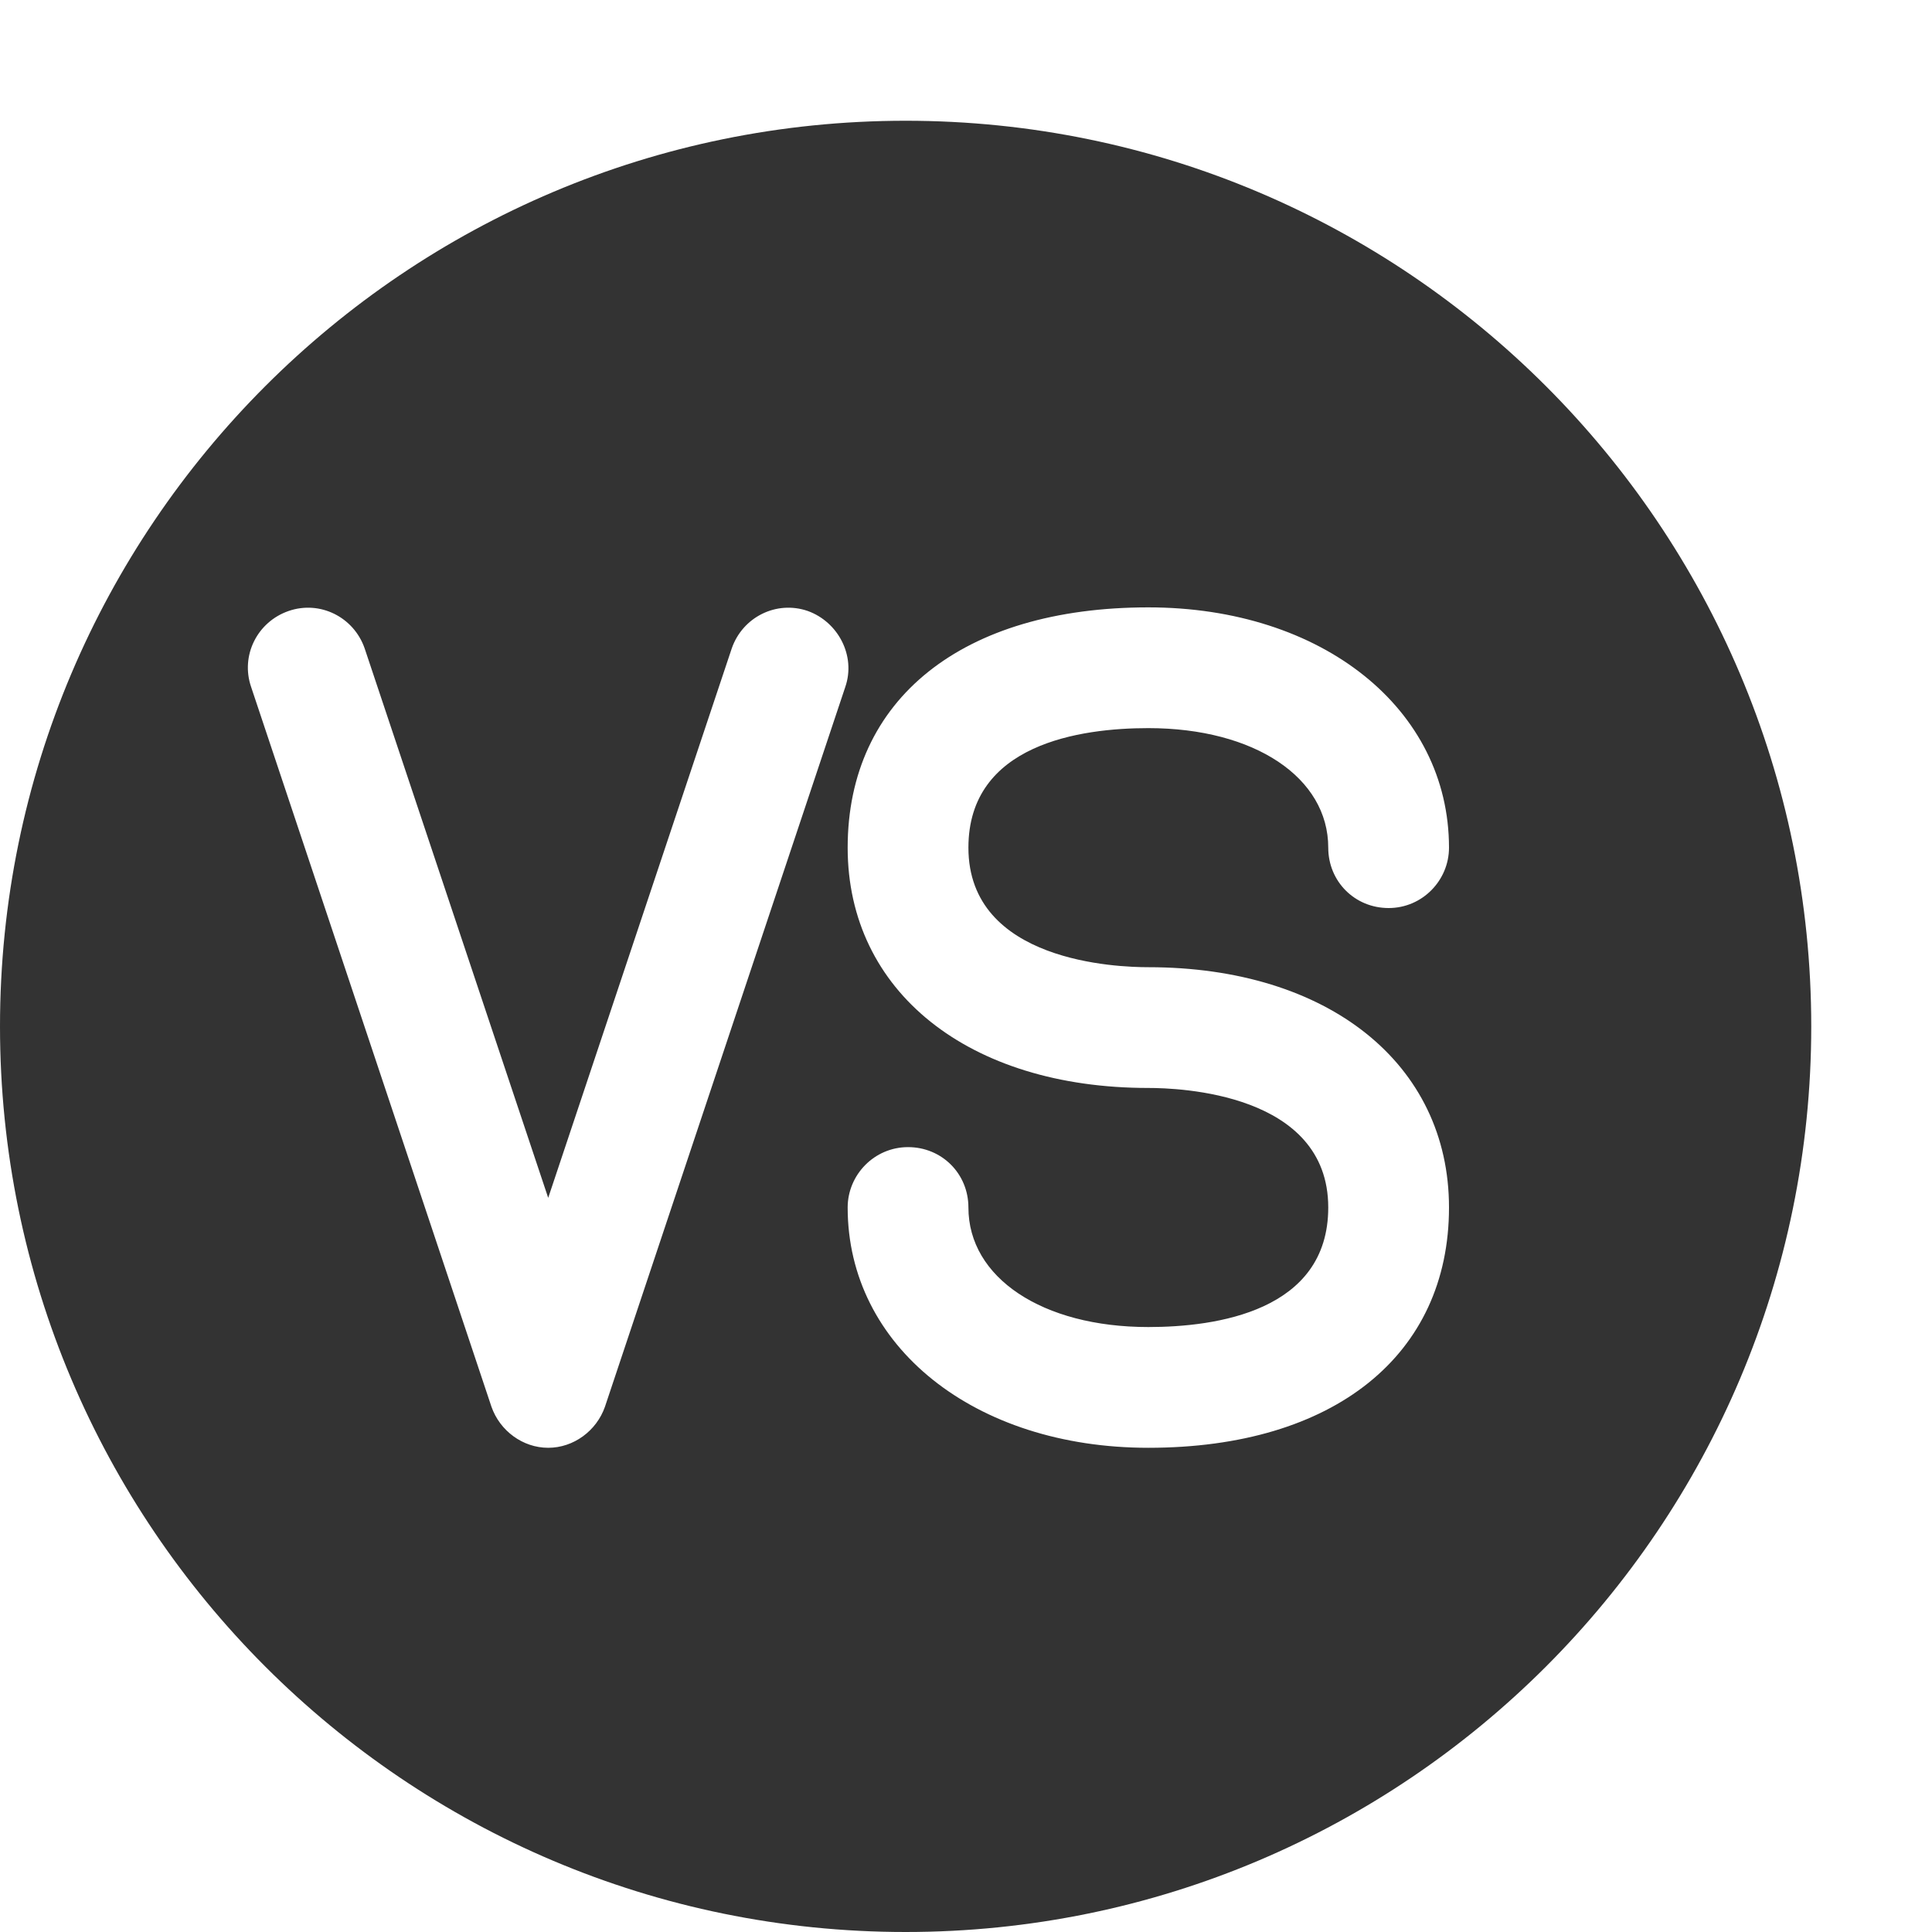 <svg class="icon" width="200" height="200" viewBox="0 0 1024 1024" xmlns="http://www.w3.org/2000/svg"><path fill="#333" d="M480 64C215.04 64 0 279.04 0 544c0 264.96 215.04 480 480 480s480-215.04 480-480c0-264.96-215.04-480-480-480zm-32 300.16L320.64 745.6c-4.48 12.8-16.64 21.76-30.08 21.76s-25.6-8.96-30.08-21.76L133.12 364.16c-5.76-16.64 3.2-34.56 19.84-40.32 16.64-5.76 34.56 3.2 40.32 19.84l97.28 291.2 97.28-291.2c5.76-16.64 23.68-25.6 40.32-19.84 16 5.76 25.6 23.68 19.84 40.32zm160.64 148.48C704 512.64 768 563.84 768 640c0 78.08-60.8 127.36-159.36 127.36-92.16 0-159.36-53.76-159.36-127.36 0-17.28 14.08-32 32-32s32 14.08 32 32c0 37.12 39.04 63.36 95.36 63.36 35.84 0 95.36-8.32 95.36-63.36 0-60.8-79.36-63.36-95.36-63.36-95.36 0-159.36-51.2-159.36-127.36 0-78.72 60.8-127.36 159.36-127.36 92.16 0 159.36 53.76 159.36 127.36 0 17.28-14.08 32-32 32s-32-14.08-32-32c0-37.12-39.04-63.36-95.36-63.36-35.84 0-95.36 8.32-95.36 63.36 0 60.8 79.36 63.36 95.36 63.36z"/></svg>